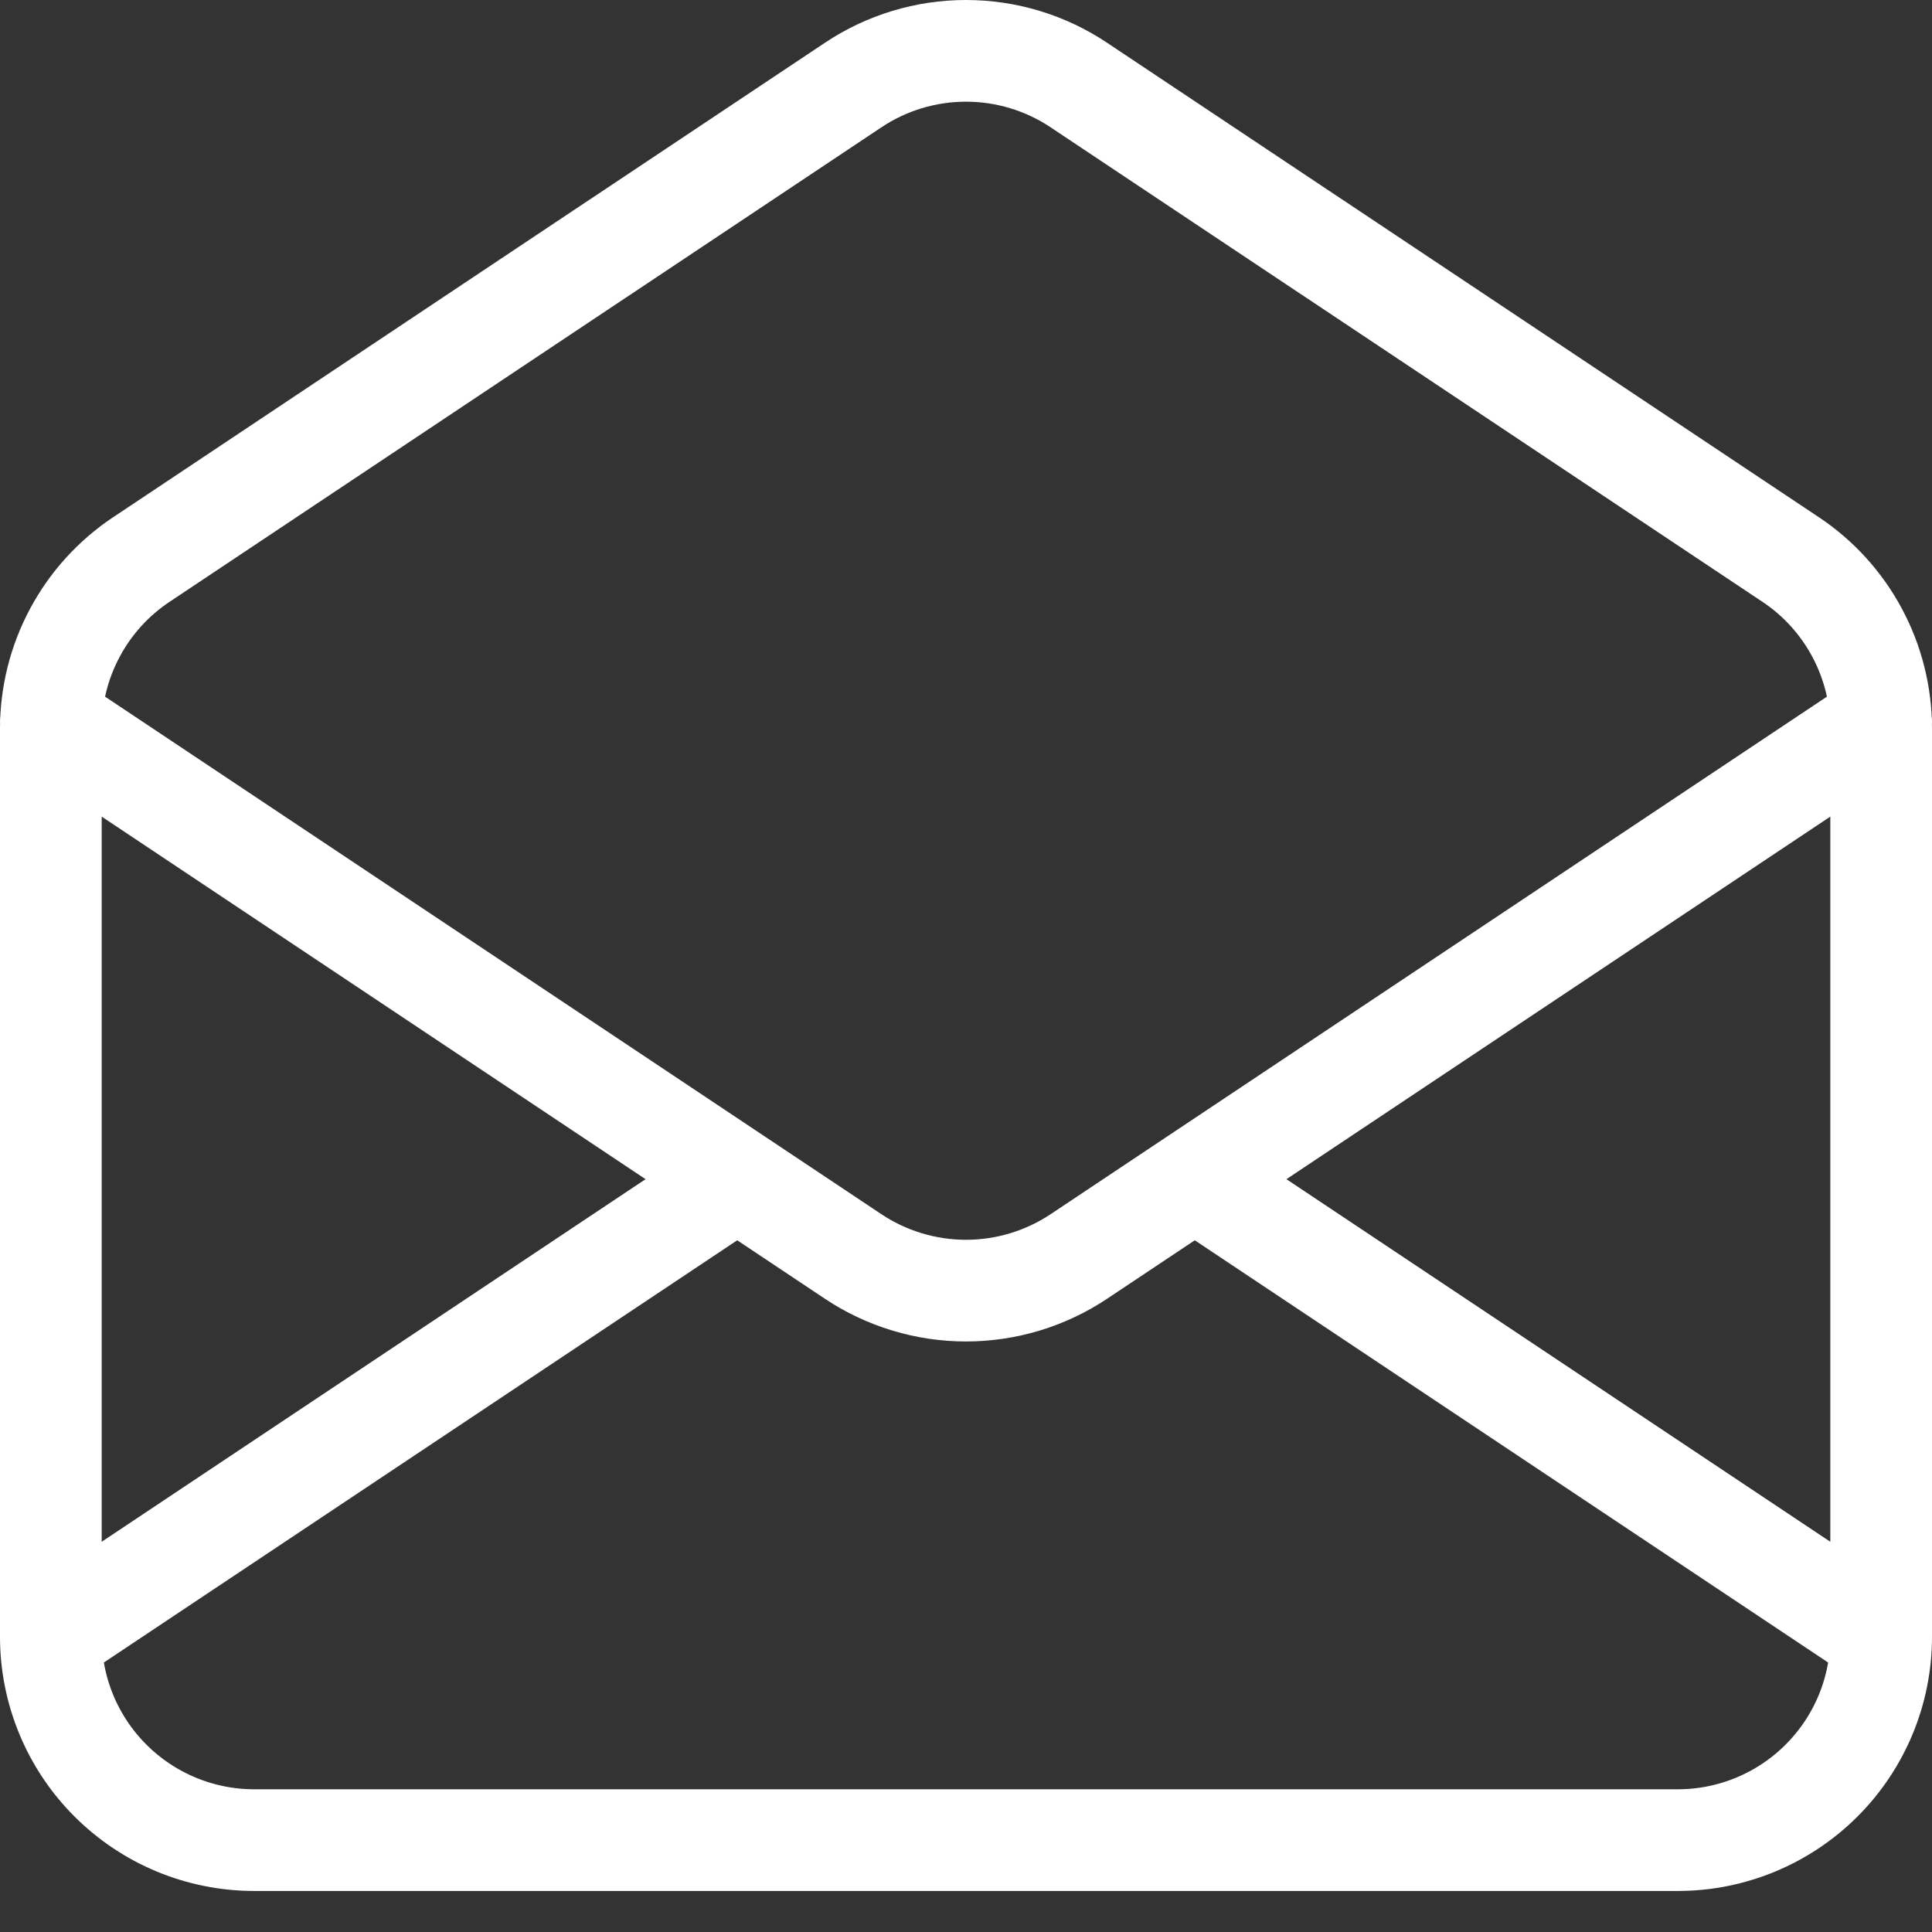 <svg width="38" height="38" viewBox="0 0 38 38" fill="none" xmlns="http://www.w3.org/2000/svg">
<rect x="0" y="0" width="38" height="38" fill="#333333" stroke="none"/>
<path id="Vector" d="M1 32.193V14.333C1 13.674 1.162 13.026 1.473 12.445C1.783 11.865 2.232 11.37 2.78 11.005L16.78 1.673C17.437 1.234 18.21 1 19 1C19.79 1 20.563 1.234 21.22 1.673L35.22 11.005C35.768 11.37 36.217 11.865 36.527 12.445C36.838 13.026 37 13.674 37 14.333V32.193M1 32.193C1 33.254 1.421 34.271 2.172 35.021C2.922 35.771 3.939 36.193 5 36.193H33C34.061 36.193 35.078 35.771 35.828 35.021C36.579 34.271 37 33.254 37 32.193M1 32.193L14.5 23.193M37 32.193L23.5 23.193M14.5 23.193L1 14.193M14.5 23.193L16.78 24.713C17.437 25.151 18.21 25.385 19 25.385C19.79 25.385 20.563 25.151 21.22 24.713L23.5 23.193M23.5 23.193L37 14.193" stroke="white" stroke-width="2" stroke-linecap="round" stroke-linejoin="round"/>
</svg>
